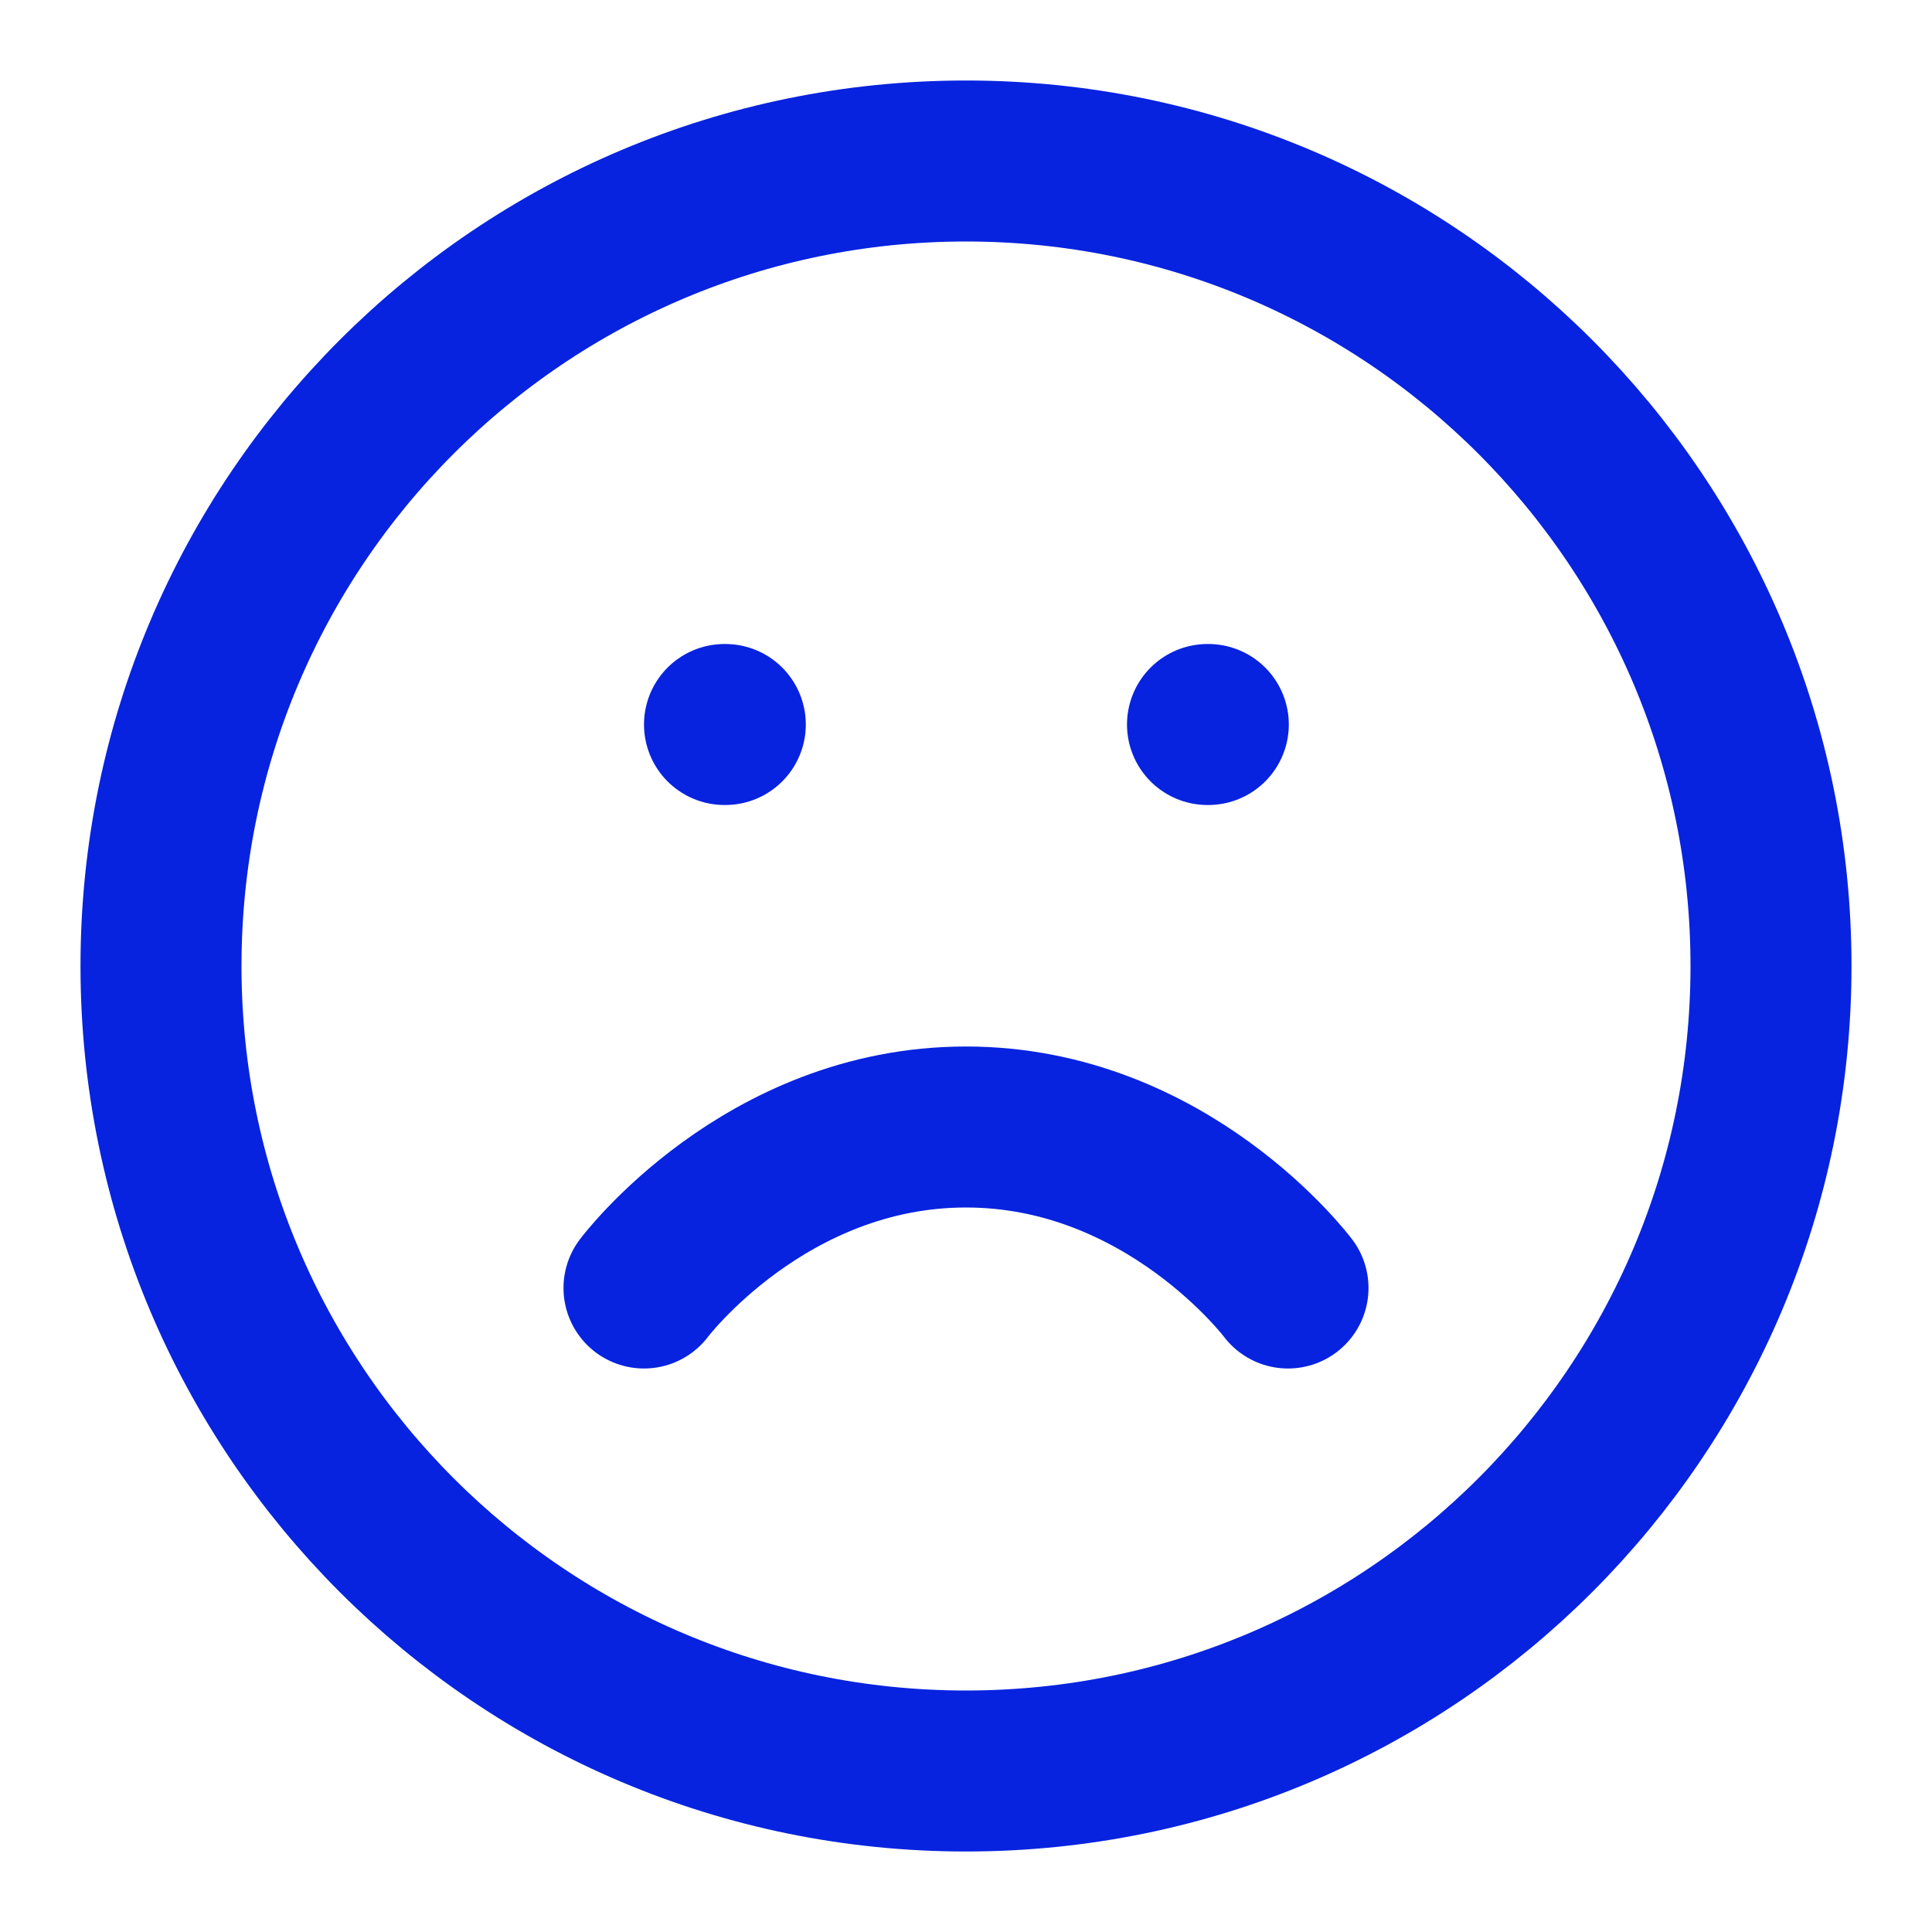 <svg width="24" height="24" viewBox="0 0 24 24" fill="none" xmlns="http://www.w3.org/2000/svg">
<path d="M12 22C17.523 22 22 17.523 22 12C22 6.477 17.523 2 12 2C6.477 2 2 6.477 2 12C2 17.523 6.477 22 12 22Z" stroke="#0723DF" stroke-width="2" stroke-linecap="round" stroke-linejoin="round"/>
<path d="M16 16C16 16 14.5 14 12 14C9.5 14 8 16 8 16" stroke="#0723DF" stroke-width="2" stroke-linecap="round" stroke-linejoin="round"/>
<path d="M9 9H9.01" stroke="#0723DF" stroke-width="2" stroke-linecap="round" stroke-linejoin="round"/>
<path d="M15 9H15.01" stroke="#0723DF" stroke-width="2" stroke-linecap="round" stroke-linejoin="round"/>
</svg>
